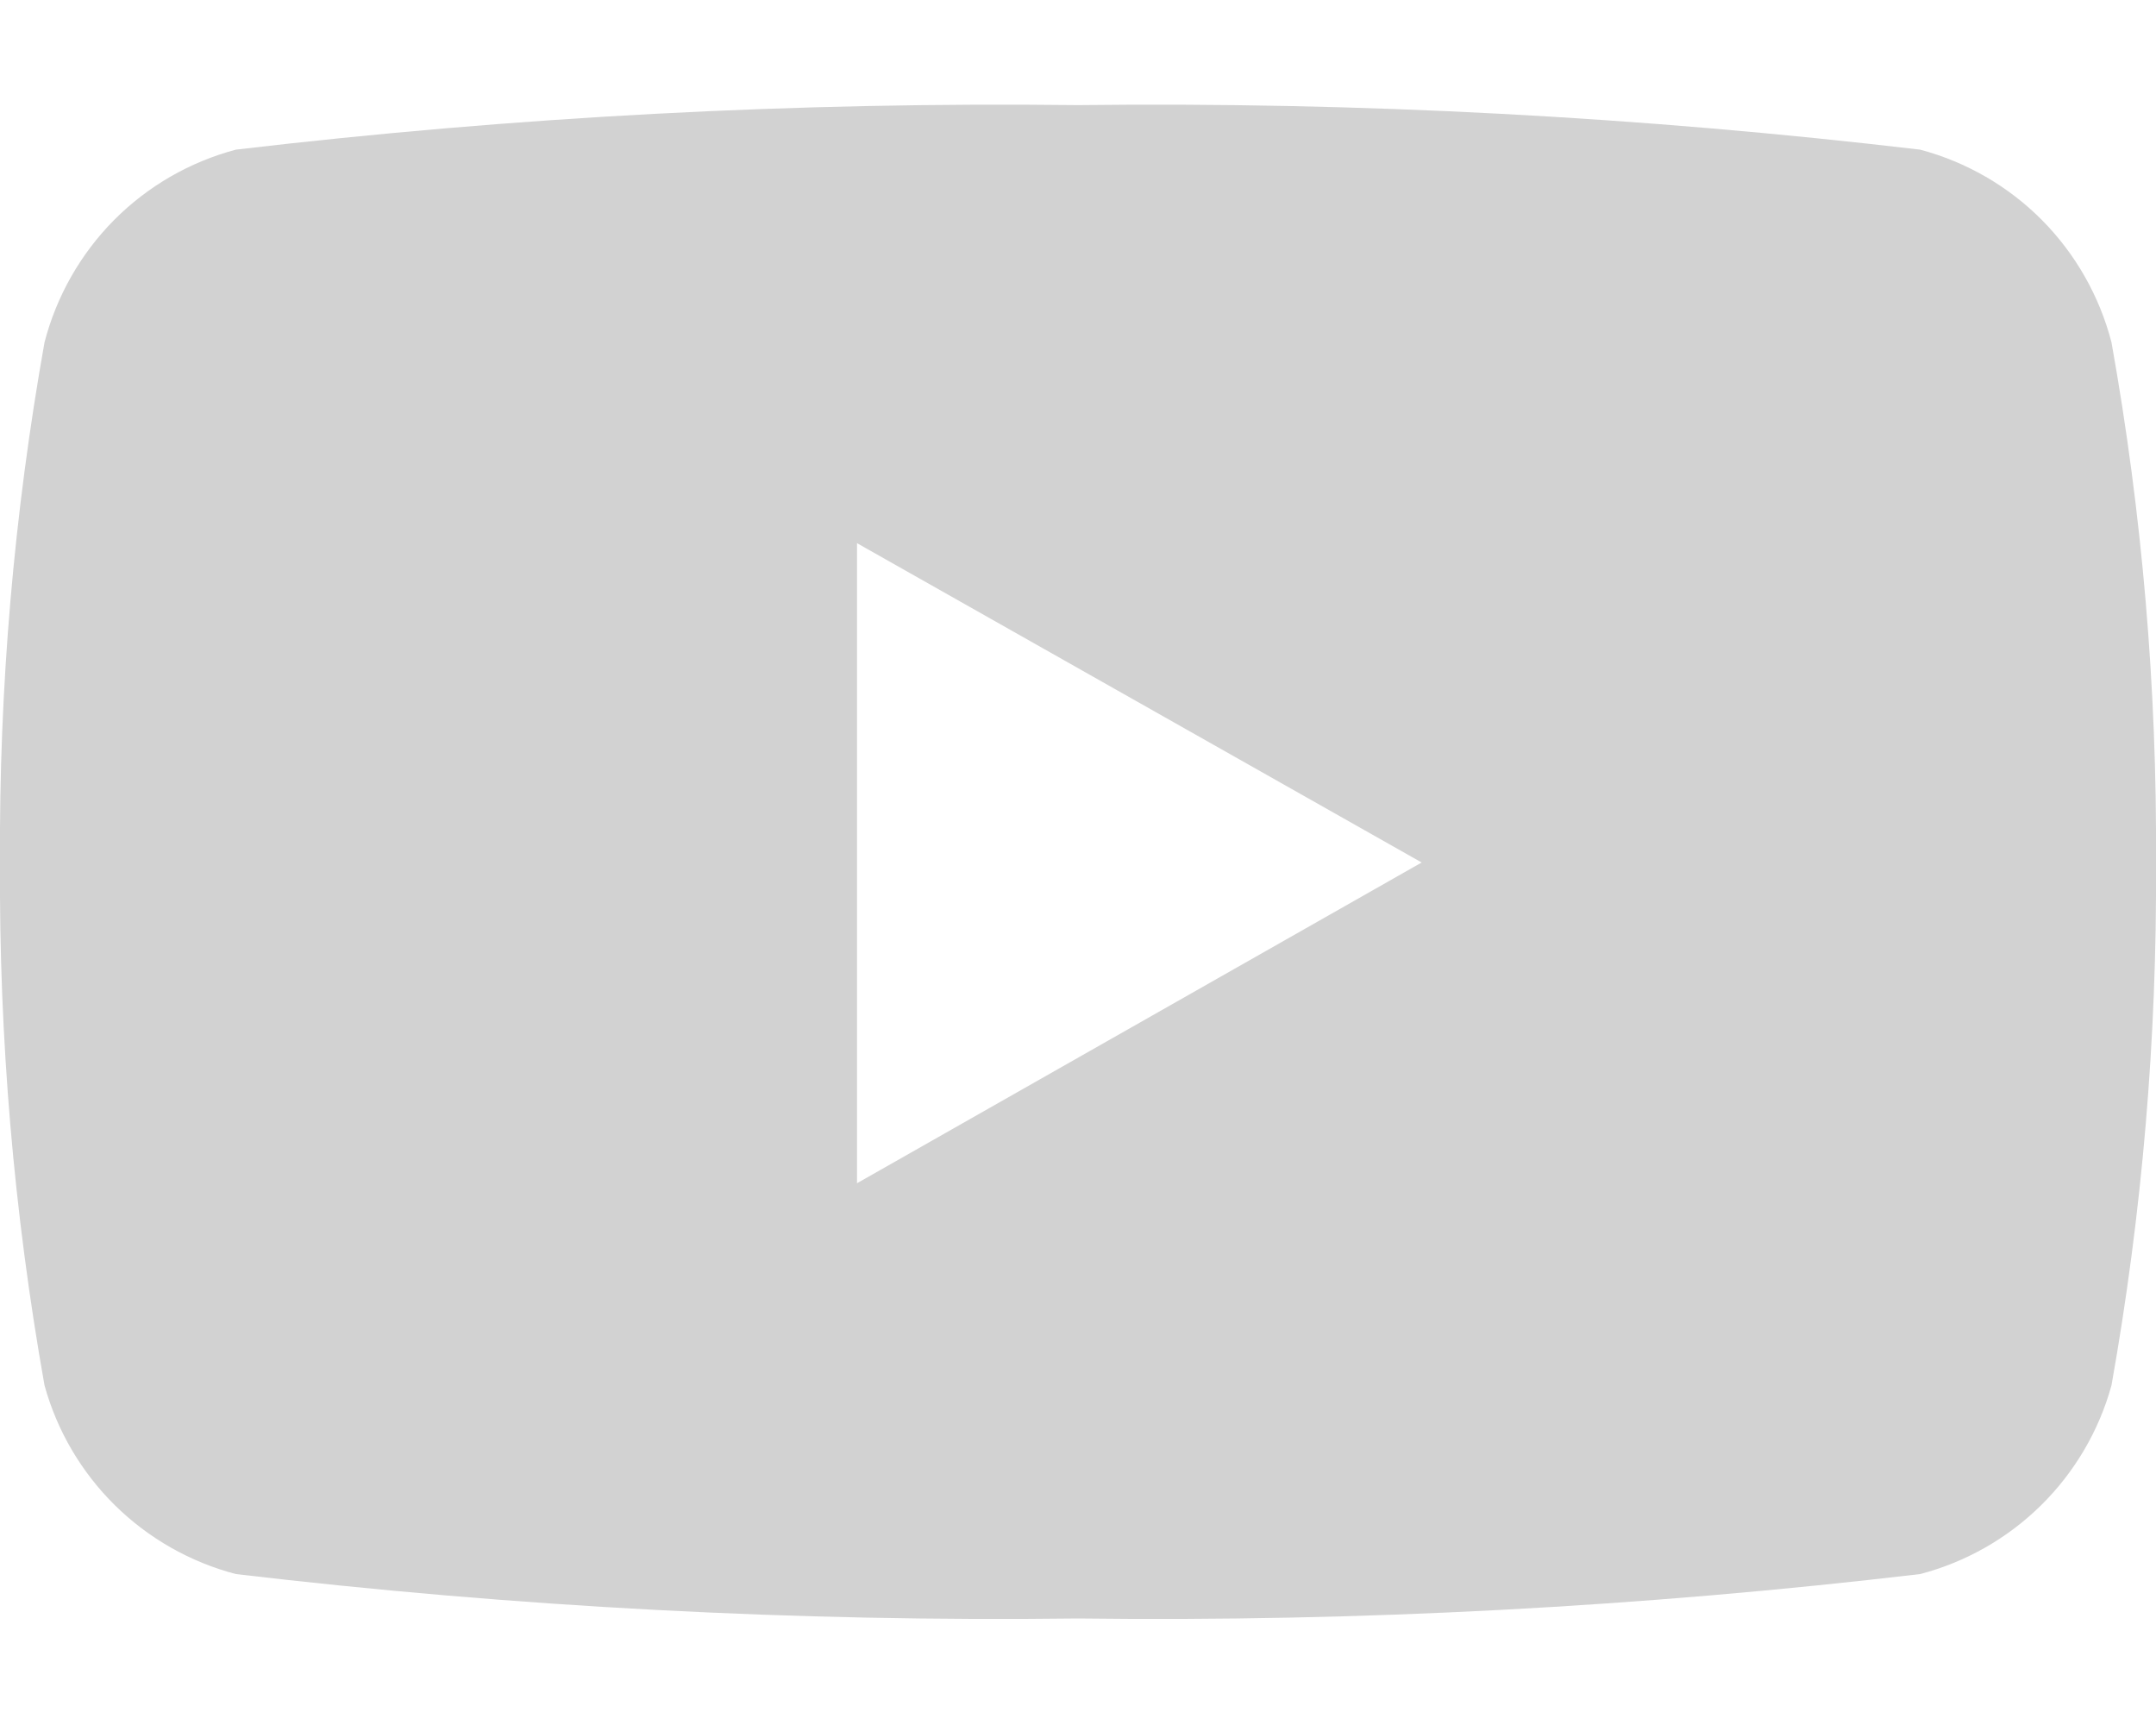 <svg width="20" height="16" viewBox="0 0 20 16" fill="none" xmlns="http://www.w3.org/2000/svg">
<path d="M19.587 3.175C19.476 2.747 19.253 2.355 18.942 2.041C18.63 1.727 18.24 1.502 17.812 1.388C15.22 1.082 12.61 0.944 10 0.975C7.39 0.944 4.78 1.082 2.188 1.388C1.76 1.502 1.37 1.727 1.058 2.041C0.747 2.355 0.524 2.747 0.413 3.175C0.129 4.767 -0.01 6.383 2.1963e-05 8C-0.01 9.626 0.128 11.249 0.413 12.85C0.529 13.271 0.755 13.655 1.066 13.962C1.378 14.269 1.764 14.489 2.188 14.6C4.78 14.906 7.39 15.044 10 15.012C12.61 15.044 15.22 14.906 17.812 14.6C18.236 14.489 18.622 14.269 18.934 13.962C19.245 13.655 19.471 13.271 19.587 12.85C19.872 11.249 20.01 9.626 20 8C20.01 6.383 19.872 4.767 19.587 3.175ZM7.95 10.988V5.038L13.188 8L7.95 10.975V10.988Z" fill="#D2D2D2"/>
</svg>
